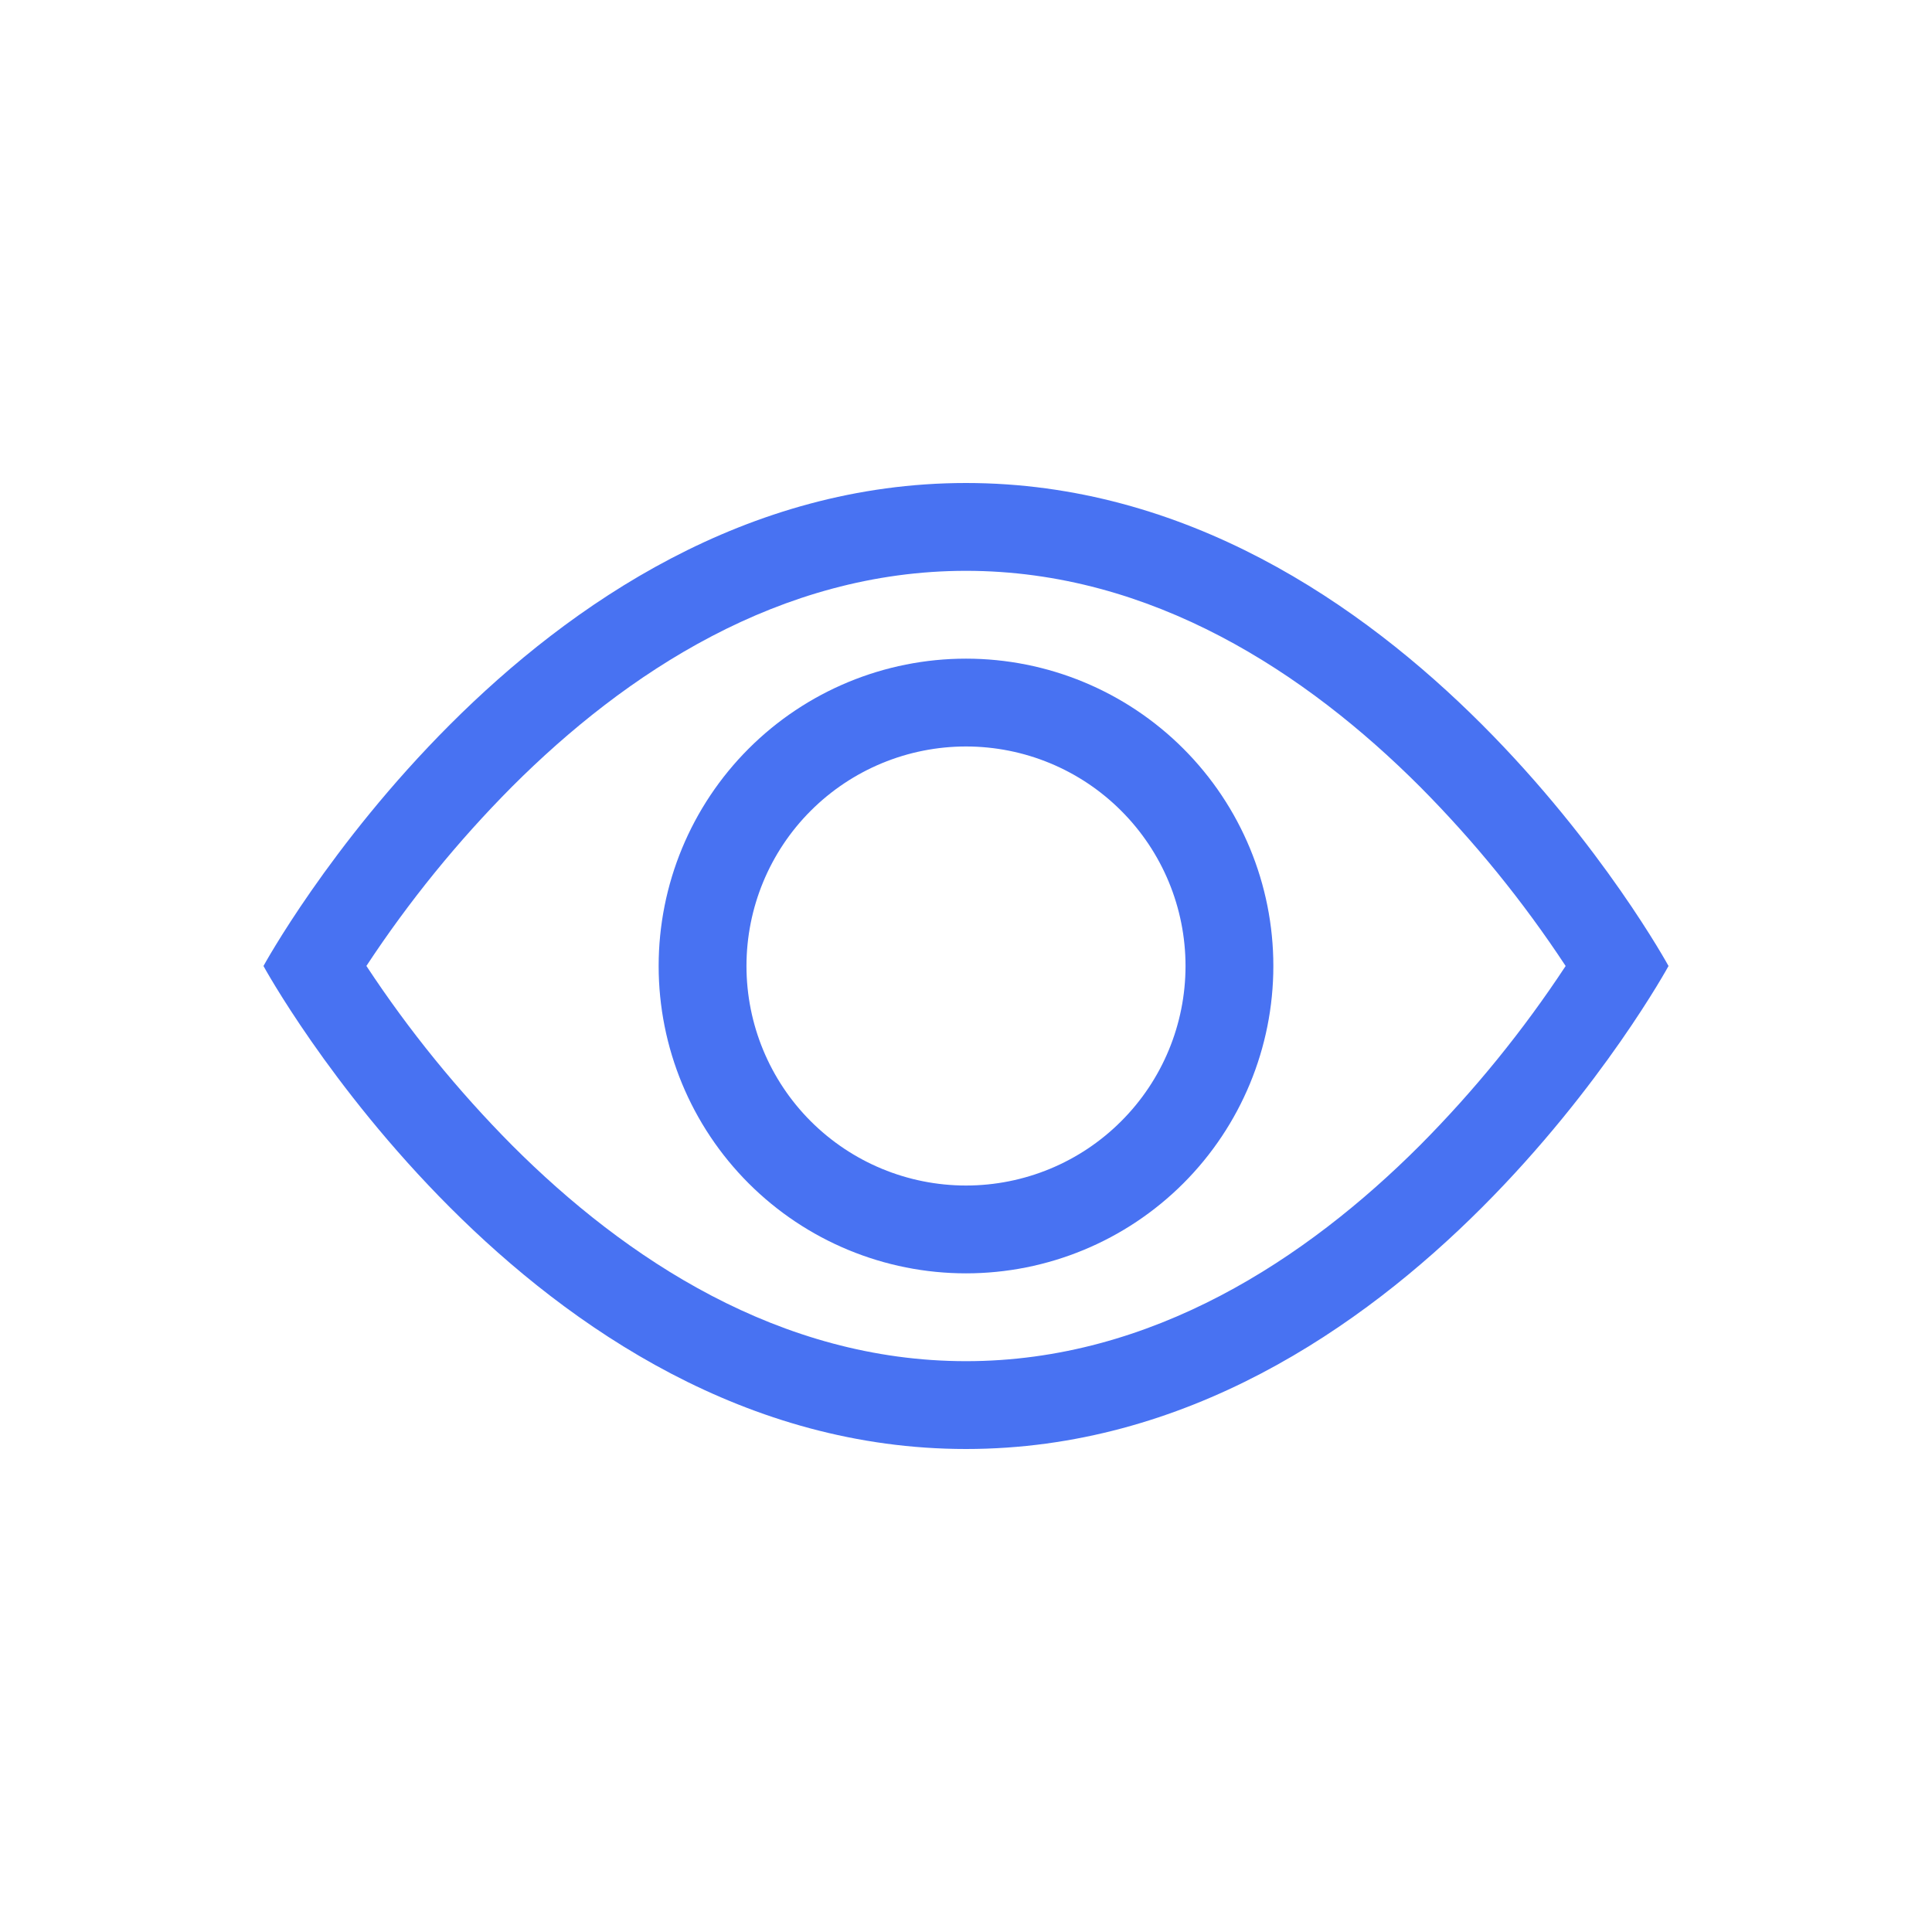 <svg width="24" height="24" viewBox="0 0 24 24" fill="none" xmlns="http://www.w3.org/2000/svg">
<path fill-rule="evenodd" clip-rule="evenodd" d="M20.727 12C20.727 12 17.455 6 12 6C6.545 6 3.273 12 3.273 12C3.273 12 6.545 18 12 18C17.455 18 20.727 12 20.727 12ZM4.552 12C5.08 12.802 5.687 13.548 6.363 14.229C7.767 15.635 9.687 16.909 12 16.909C14.313 16.909 16.232 15.635 17.638 14.229C18.315 13.548 18.921 12.802 19.449 12C18.921 11.198 18.315 10.452 17.638 9.771C16.232 8.365 14.312 7.091 12 7.091C9.687 7.091 7.768 8.365 6.362 9.771C5.685 10.452 5.079 11.198 4.551 12H4.552Z" fill="#4872F2"/>
<path fill-rule="evenodd" clip-rule="evenodd" d="M12 9.273C11.277 9.273 10.583 9.56 10.071 10.072C9.56 10.583 9.273 11.277 9.273 12C9.273 12.723 9.56 13.417 10.071 13.928C10.583 14.44 11.277 14.727 12 14.727C12.723 14.727 13.417 14.44 13.928 13.928C14.44 13.417 14.727 12.723 14.727 12C14.727 11.277 14.44 10.583 13.928 10.072C13.417 9.56 12.723 9.273 12 9.273ZM8.182 12C8.182 10.987 8.584 10.016 9.3 9.3C10.016 8.584 10.987 8.182 12 8.182C13.013 8.182 13.984 8.584 14.7 9.3C15.416 10.016 15.818 10.987 15.818 12C15.818 13.013 15.416 13.984 14.7 14.7C13.984 15.416 13.013 15.818 12 15.818C10.987 15.818 10.016 15.416 9.3 14.7C8.584 13.984 8.182 13.013 8.182 12Z" fill="#4872F2"/>
</svg>

